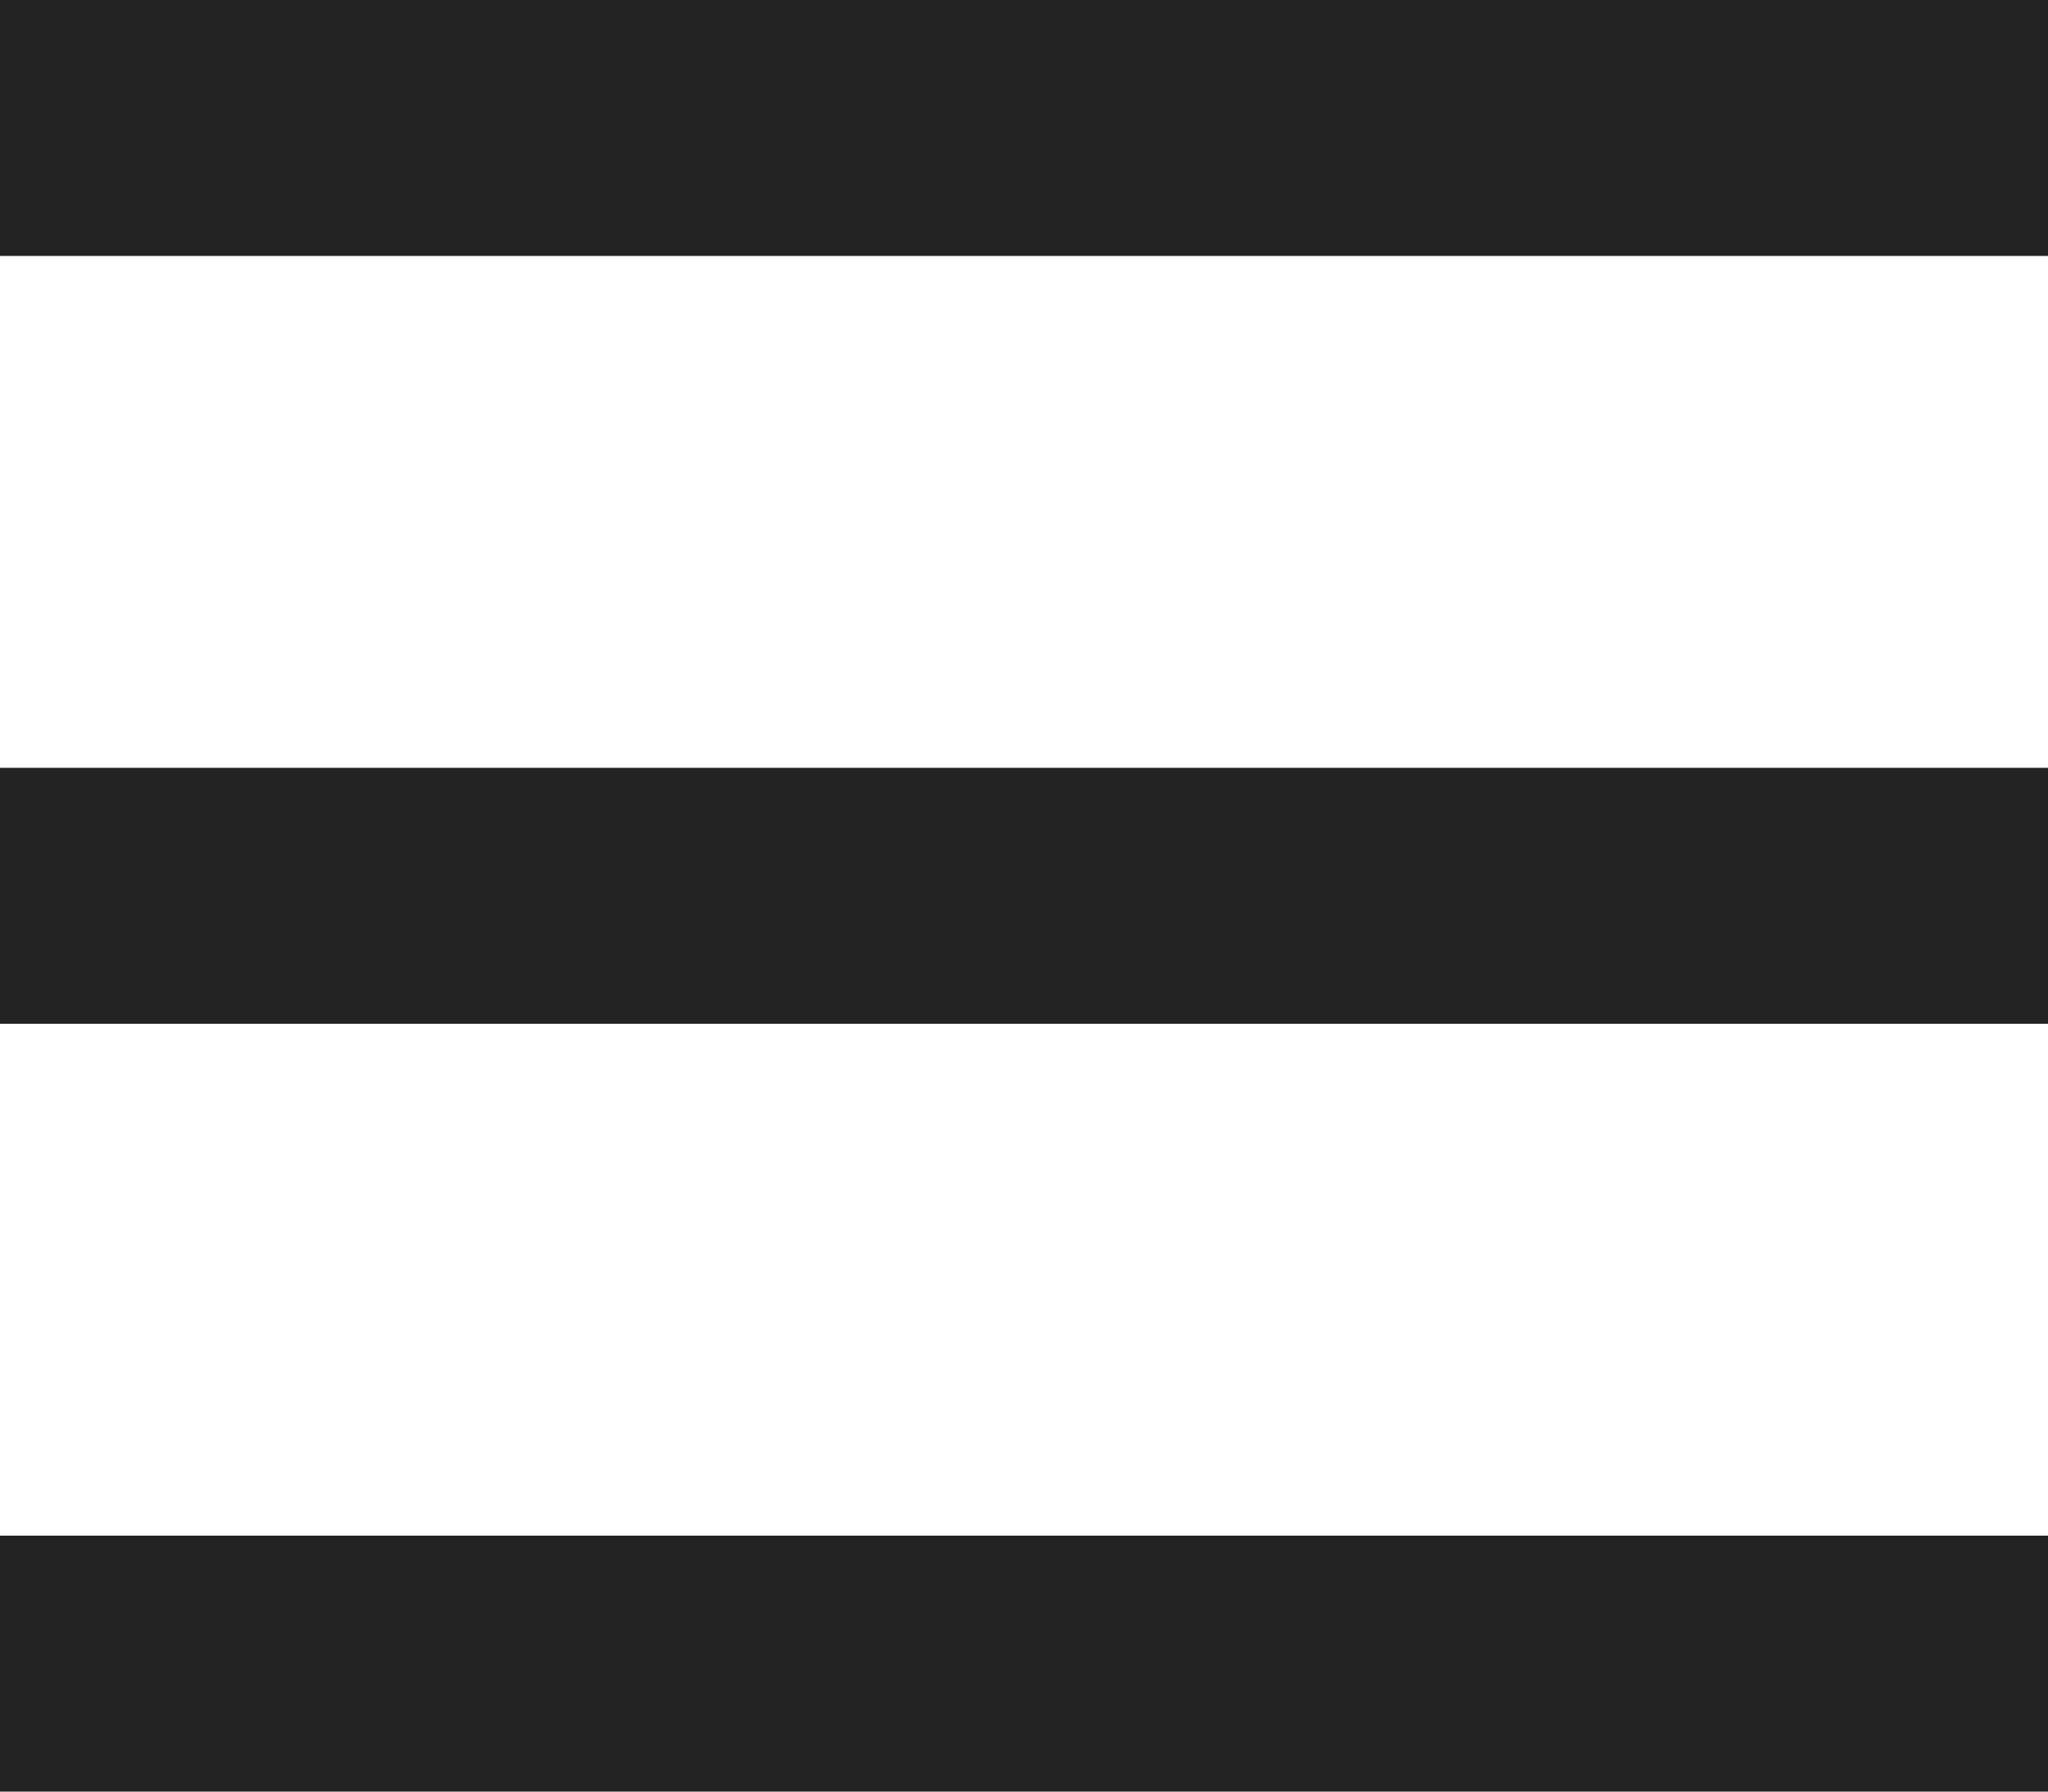 <svg width="16" height="14" viewBox="0 0 16 14" fill="none" xmlns="http://www.w3.org/2000/svg">
<path d="M0 1H16" stroke="#242323" stroke-width="2"/>
<path d="M0 7H16" stroke="#242323" stroke-width="2"/>
<path d="M0 13H16" stroke="#242323" stroke-width="2"/>
</svg>
